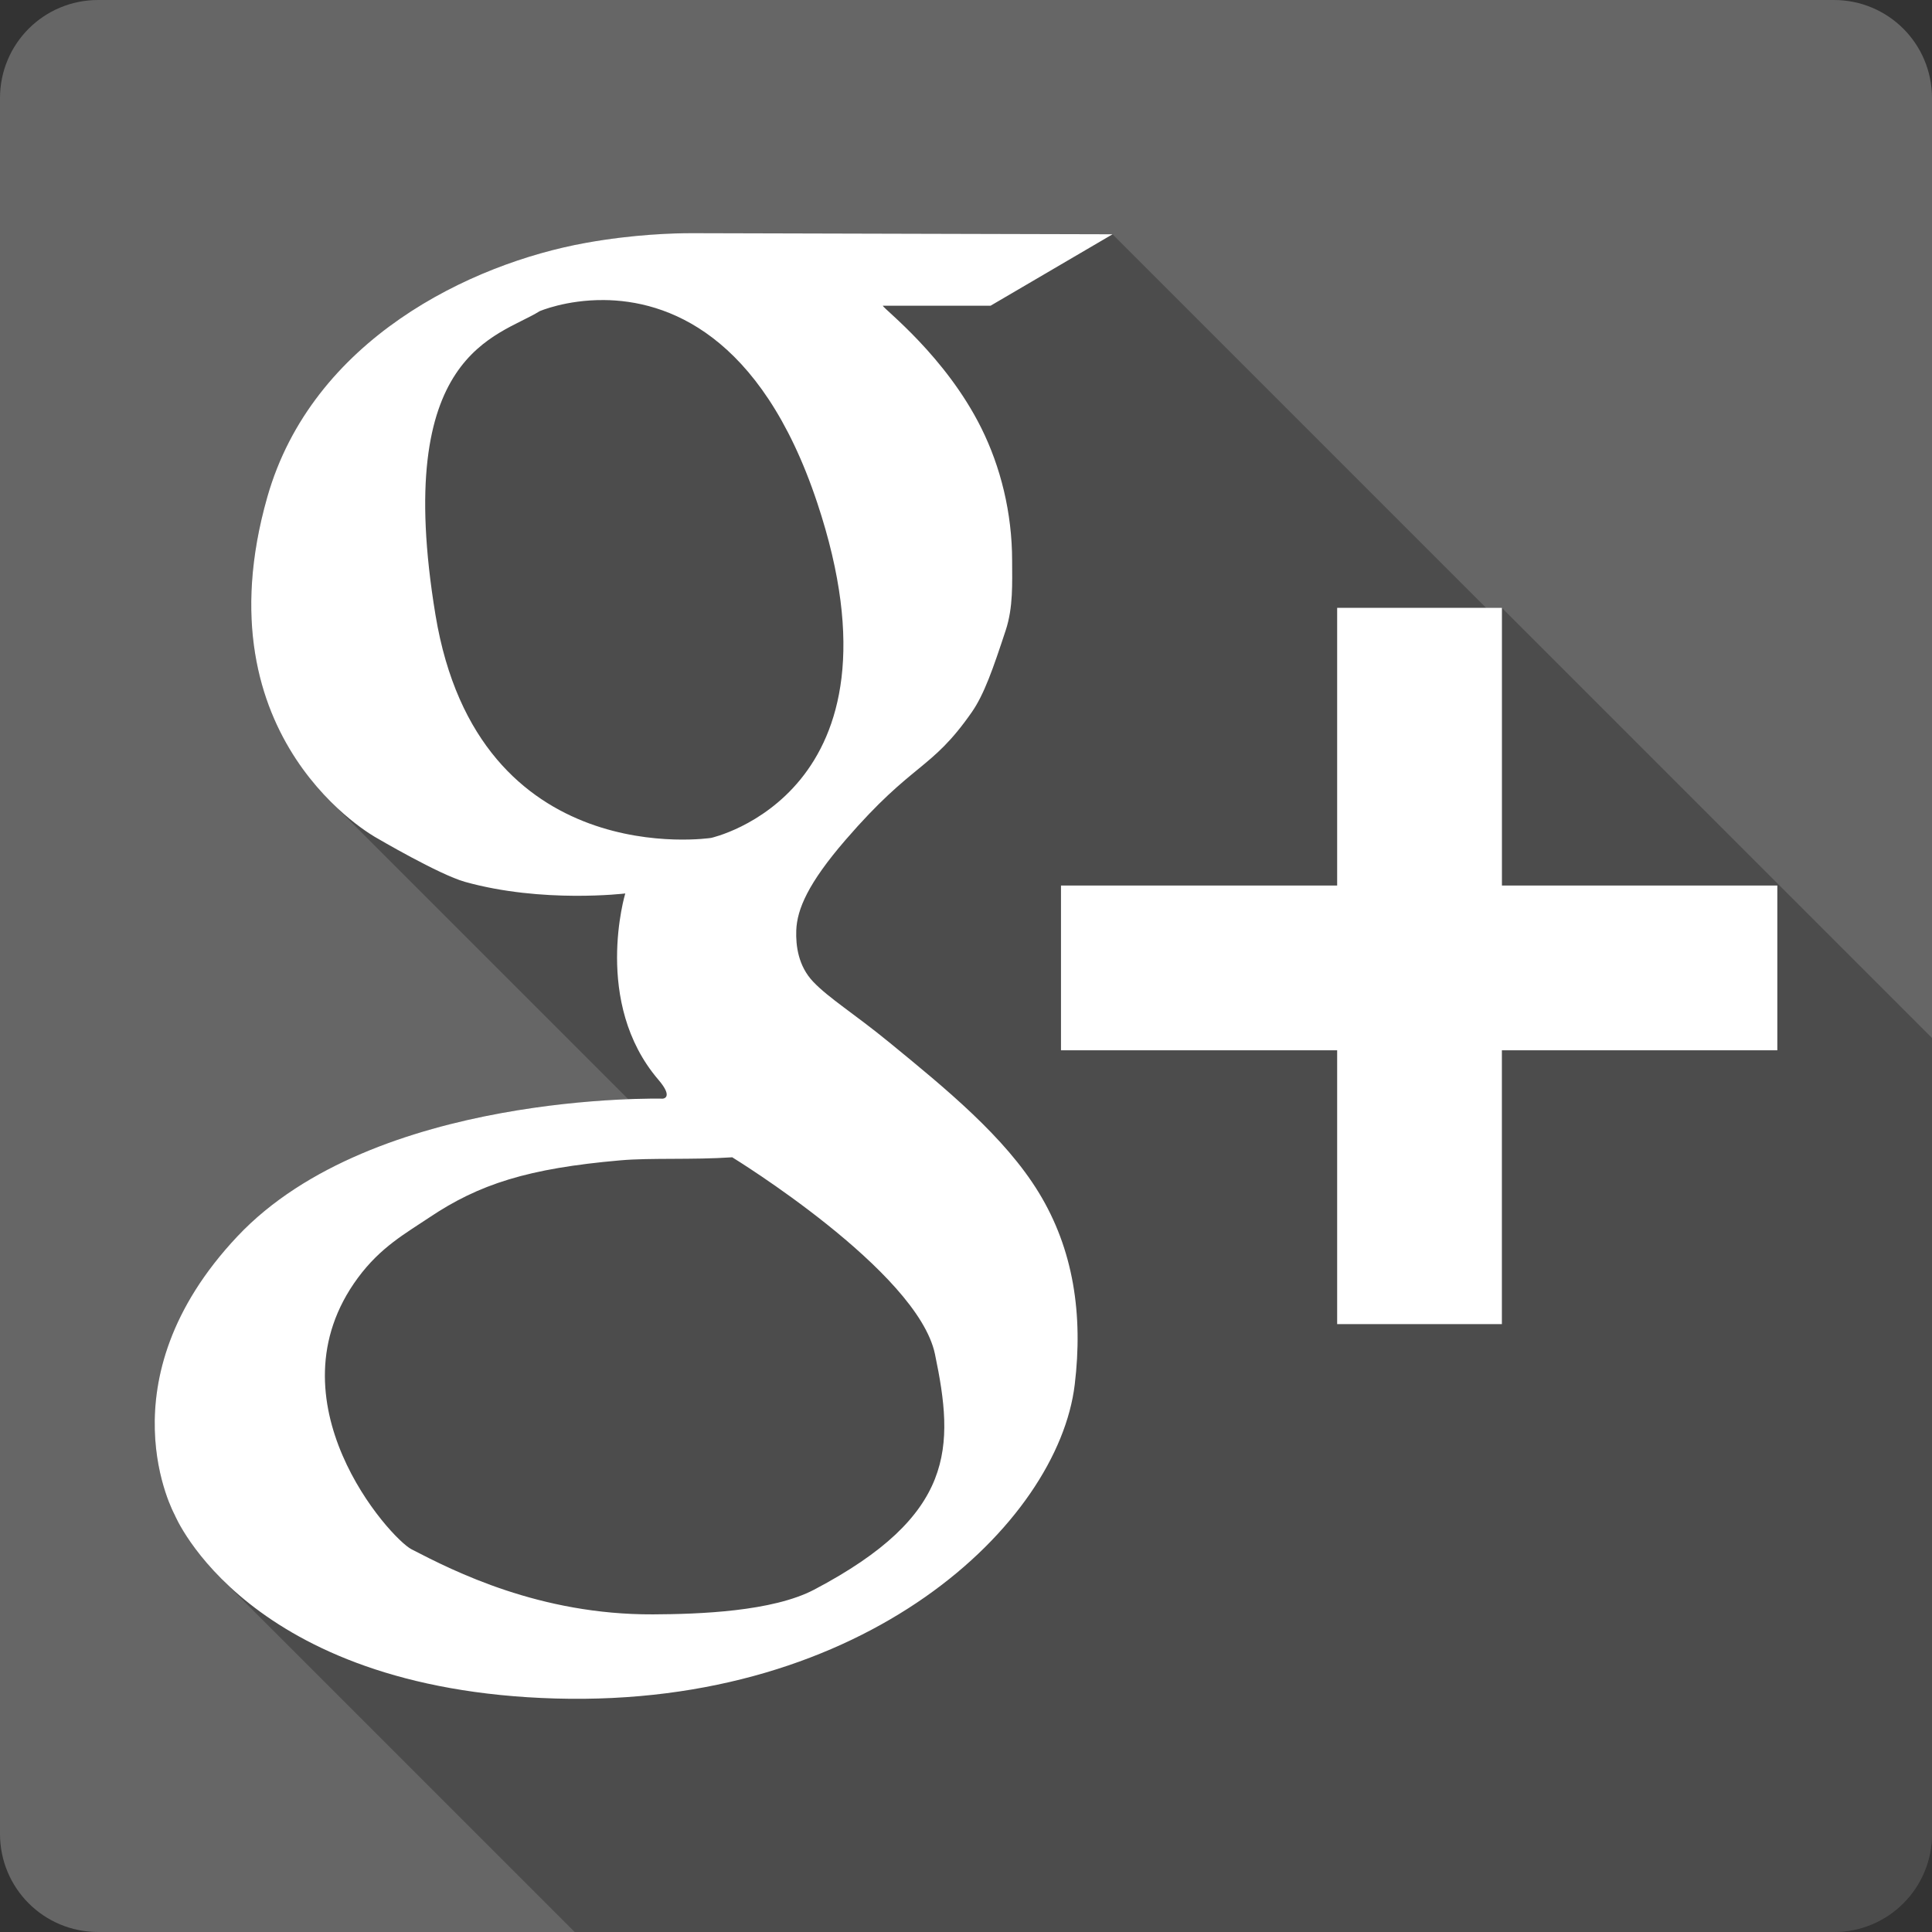 <?xml version="1.0" encoding="UTF-8" standalone="no"?>
<!-- Created with Inkscape (http://www.inkscape.org/) -->

<svg
   xmlns:dc="http://purl.org/dc/elements/1.1/"
   xmlns:cc="http://creativecommons.org/ns#"
   xmlns:rdf="http://www.w3.org/1999/02/22-rdf-syntax-ns#"
   xmlns:svg="http://www.w3.org/2000/svg"
   xmlns="http://www.w3.org/2000/svg"
   xmlns:sodipodi="http://sodipodi.sourceforge.net/DTD/sodipodi-0.dtd"
   xmlns:inkscape="http://www.inkscape.org/namespaces/inkscape"
   id="svg2"
   height="100%"
   width="100%"
   version="1.1"
   viewBox="0 0 512 512"
   inkscape:version="0.91 r13725"
   sodipodi:docname="googleplus.svg">
  <rect x="0" y="0" width="512" height="512" fill="#333333" stroke="none"/>
  <defs
     id="defs78" />
  <sodipodi:namedview
     pagecolor="#ffffff"
     bordercolor="#666666"
     borderopacity="1"
     objecttolerance="10"
     gridtolerance="10"
     guidetolerance="10"
     inkscape:pageopacity="0"
     inkscape:pageshadow="2"
     inkscape:window-width="640"
     inkscape:window-height="480"
     id="namedview76"
     showgrid="false"
     inkscape:zoom="0.5546875"
     inkscape:cx="36.056338"
     inkscape:cy="240.67606"
     inkscape:current-layer="svg2" />
  <path
     inkscape:connector-curvature="0"
     style="fill:#666666"
     id="rect2986"
     d="M 26,0 C 11.603,0 0,11.603 0,26 l 0,460 c 0,14.397 11.603,26 26,26 l 460,0 c 14.397,0 26,-11.603 26,-26 L 512,26 C 512,11.603 500.4,0 486,0 L 26,0 Z" />
  <path
     inkscape:connector-curvature="0"
     style="opacity:0.25"
     id="path3133"
     d="m 183.38,61.795 c -4.59,-0.001 -15.38,0.254 -28.24,2.59 -30.4,5.498 -72.424,25.564 -84.308,67.365 -12.078,42.45 4.203,68.09 16.803,80.69 l 78.865,78.87 c -21.26,0.82 -74.954,5.94 -103.6,36.35 -36.222,38.45 -16.588,73.83 -16.588,73.83 0,0 3.146,7.67 12.397,16.92 L 152.3,512 486,512 c 14.4,0 26,-11.6 26,-26 l 0,-210.93 -113.98,-113.98 -4.18,0 -99,-99.004 -109.08,-0.285 -2.37,0 -0.01,-0.006 z" />
  <path
     inkscape:connector-curvature="0"
     style="fill:#ffffff"
     id="path66"
     d="m 183.38,61.795 c -4.596,-0.001 -15.379,0.254 -28.241,2.589 -30.396,5.498 -72.425,25.565 -84.309,67.362 -18.391,64.643 28.968,90.303 28.968,90.303 0,0 16.577,9.74 23.421,11.652 20.585,5.746 42.482,3.075 42.482,3.075 0,0 -8.726,28.936 8.779,49.366 4.179,4.876 1.133,5.017 1.133,5.017 0,0 -76.489,-1.956 -112.71,36.497 -36.222,38.452 -16.589,73.835 -16.589,73.835 0,0 18.988,46.292 100.9,48.632 82.276,2.347 133.16,-46.398 137.6,-83.183 2.236,-18.489 -0.284,-35.789 -9.548,-50.932 -9.008,-14.733 -24.497,-27.408 -39.609,-39.771 -9.39,-7.683 -15.939,-11.644 -20.149,-16.062 -3.976,-4.173 -4.632,-9.561 -4.491,-13.594 0.207,-5.632 3.15,-12.512 13.024,-23.951 18.018,-20.87 22.614,-18.281 33.5,-33.907 3.261,-4.683 5.632,-11.508 8.982,-21.686 2.02,-6.132 1.7,-12.499 1.7,-18.409 0,-12.777 -3.067,-24.935 -8.173,-35.202 -9.486,-19.073 -25.783,-31.472 -26.101,-32.406 l 28.56,0 32.327,-18.935 -109.08,-0.284 -2.387,0 m -23.41,17.714 c 16.637,0.124 41.624,8.758 56.602,53.689 25.701,77.098 -28.119,88.853 -28.119,88.853 0,0 -61.69,9.499 -73.032,-59.069 -11.548,-69.849 16.587,-73.616 27.593,-80.516 0,0 6.971,-3.021 16.947,-2.953 m 194.41,81.564 0,73.594 -73.188,0 0,43.655 73.188,0 0,72.579 43.655,0 0,-72.579 72.994,0 0,-43.655 -72.981,0 0,-73.594 -43.655,0 m -160.33,145.61 c 0,0 49.111,30.088 53.729,52.149 5.173,24.715 5.488,42.713 -32.003,62.429 -11.068,5.821 -30.491,6.499 -42.724,6.555 -30.062,0.124 -52.742,-11.435 -63.97,-17.236 -5.832,-3.017 -38.225,-39.396 -14.241,-71.932 6.033,-8.185 12.683,-11.811 18.894,-15.981 13.219,-8.875 26.191,-13.037 50.661,-15.172 8.137,-0.711 19.01,-0.091 29.656,-0.809" />
</svg>
